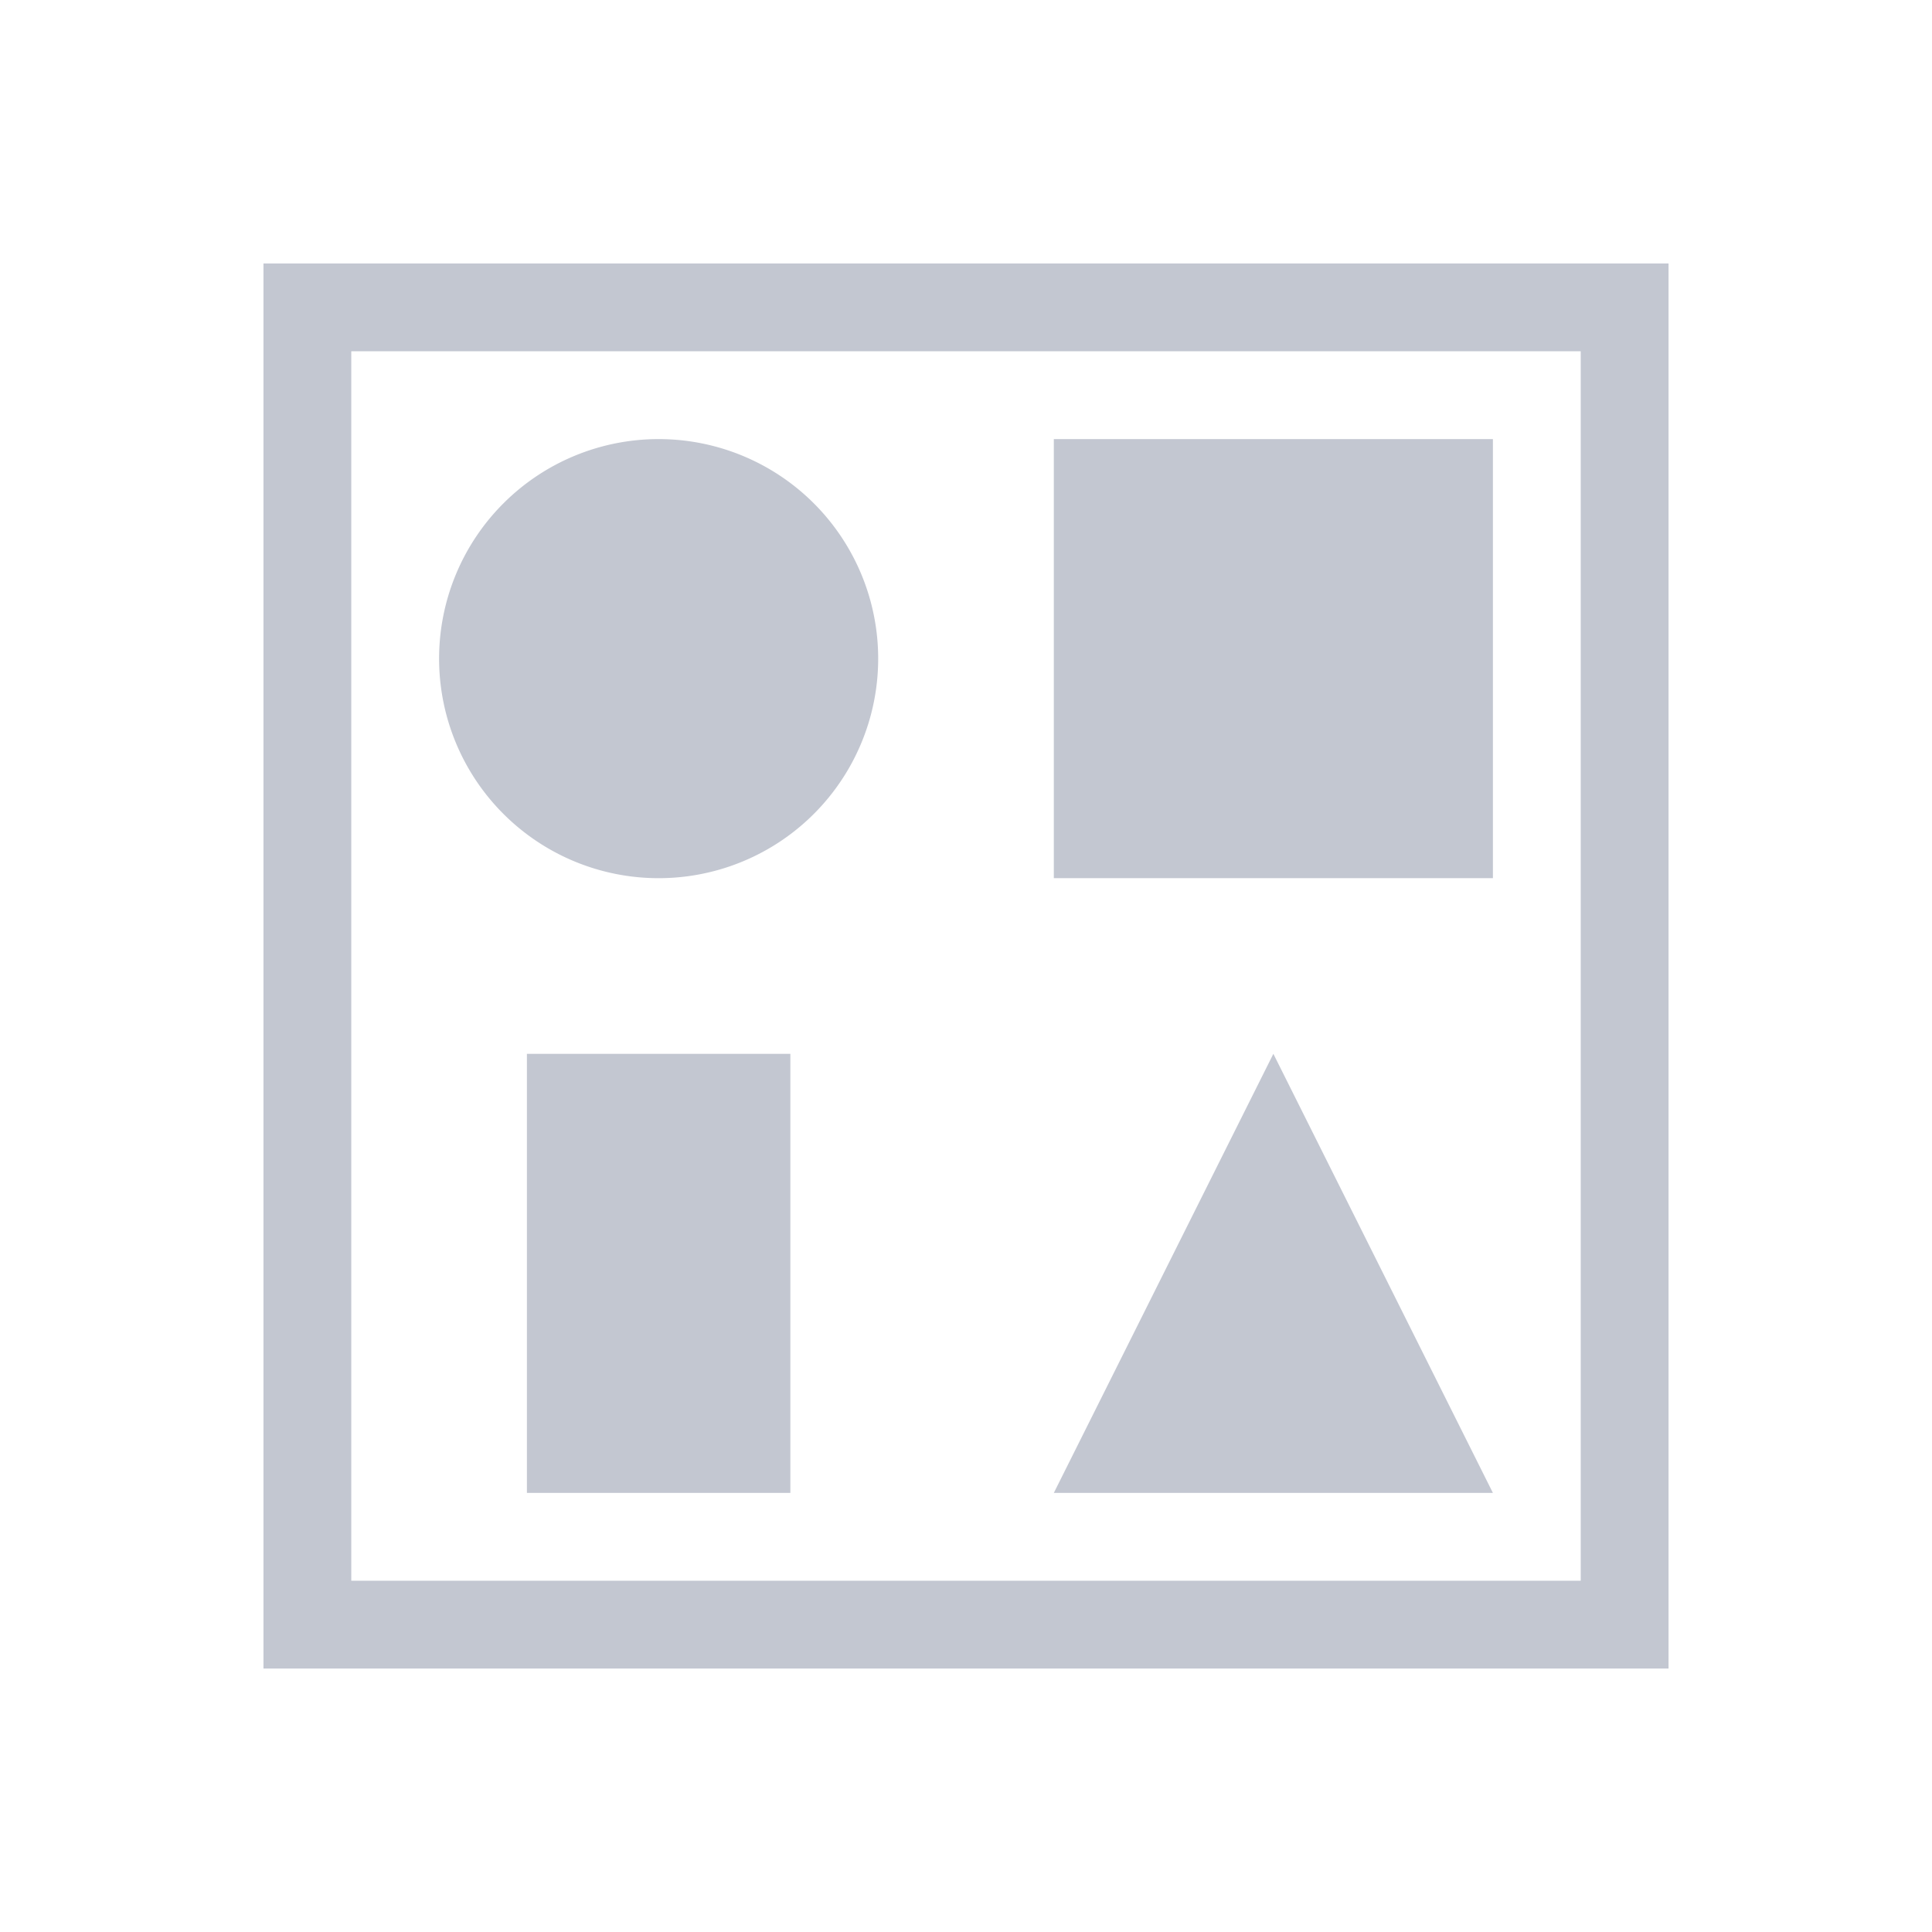 <svg xmlns="http://www.w3.org/2000/svg" viewBox="0 0 22 22">
  <defs id="defs3051">
    <style type="text/css" id="current-color-scheme">
      .ColorScheme-Text {
        color:#232629;
      }
      .ColorScheme-Highlight {
        color:#3daee9;
      }
      </style>
  </defs>
 <path 
     style="fill:#c3c7d1;fill-opacity:1;stroke:none" 
     d="M 3 3 L 3 19 L 19 19 L 19 3 L 3 3 z M 4 4 L 18 4 L 18 7 L 18 18 L 4 18 L 4 7 L 4 4 z M 7.5 5 A 2.5 2.5 0 0 0 5 7.5 A 2.5 2.5 0 0 0 7.5 10 A 2.5 2.5 0 0 0 10 7.5 A 2.5 2.5 0 0 0 7.5 5 z M 12 5 L 12 10 L 17 10 L 17 5 L 12 5 z M 6 12 L 6 17 L 9 17 L 9 12 L 6 12 z M 14.5 12 L 12 17 L 17 17 L 14.5 12 z "
     class="ColorScheme-Text"
     />
</svg>
